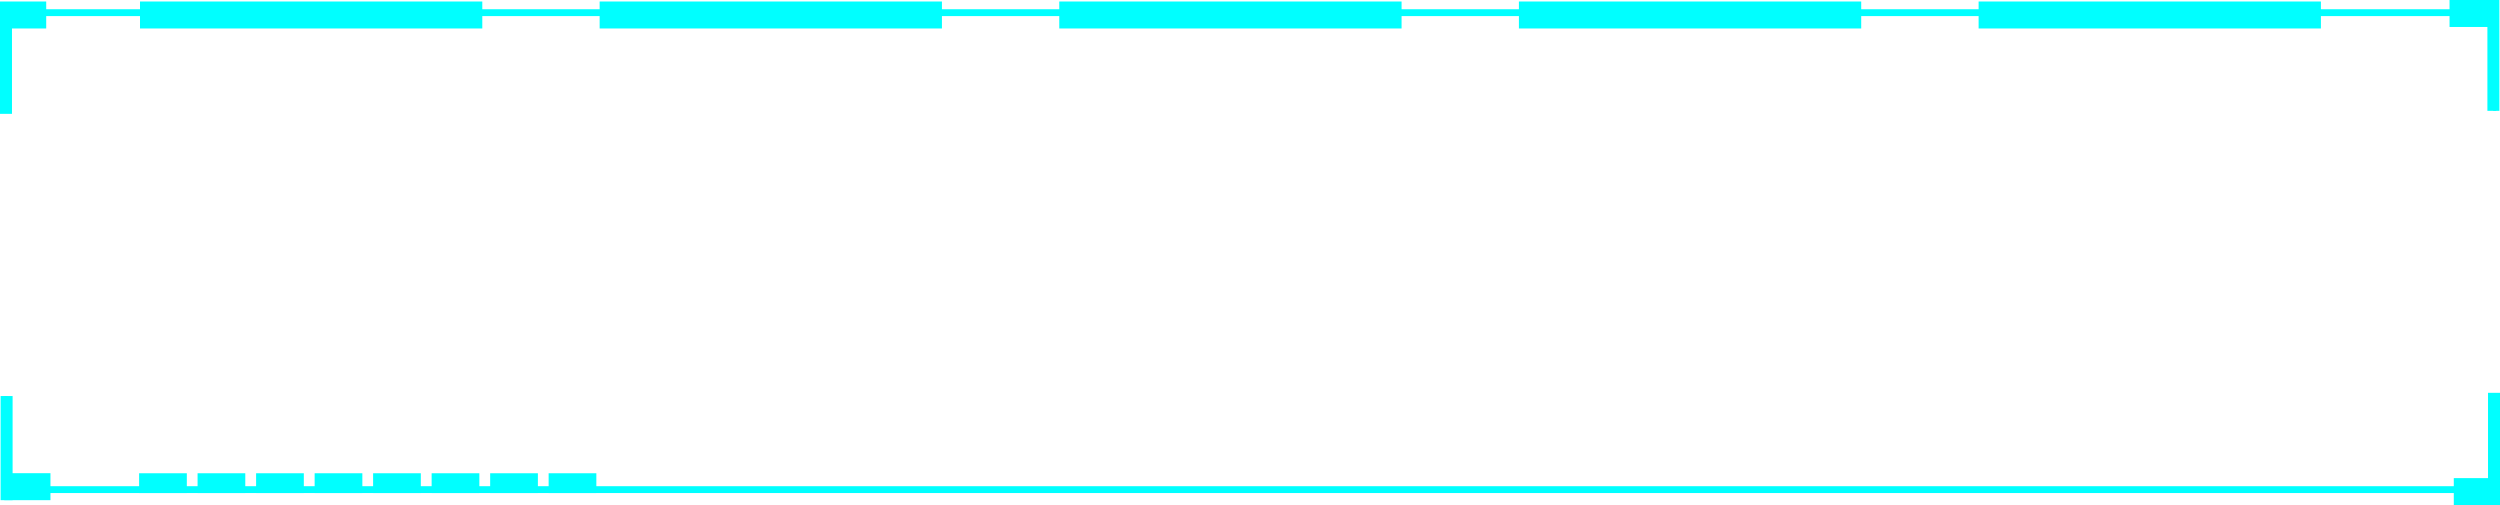 <svg id="Layer_1" data-name="Layer 1" xmlns="http://www.w3.org/2000/svg" viewBox="0 0 365.18 73.78"><defs><style>.cls-1{fill:aqua;}</style></defs><title>border47</title><g id="_编组_" data-name="&lt;编组&gt;"><g id="_编组_2" data-name="&lt;编组&gt;"><rect id="_矩形_" data-name="&lt;矩形&gt;" class="cls-1" y="1.42" width="1.75" height="15.21"/><rect id="_矩形_2" data-name="&lt;矩形&gt;" class="cls-1" x="37.79" y="554.36" width="3.94" height="6.75" transform="translate(561.11 -37.57) rotate(90)"/></g><g id="_编组_3" data-name="&lt;编组&gt;"><rect id="_矩形_3" data-name="&lt;矩形&gt;" class="cls-1" x="38.42" y="623.26" width="3.94" height="6.75" transform="translate(-622.64 111.48) rotate(-90)"/><rect id="_矩形_4" data-name="&lt;矩形&gt;" class="cls-1" x="0.09" y="57.85" width="1.75" height="15.21"/></g><g id="_编组_4" data-name="&lt;编组&gt;"><polygon id="_路径_" data-name="&lt;路径&gt;" class="cls-1" points="364.63 16.19 364.19 16.19 364.19 2.35 1.25 2.35 1.25 16.19 0.8 16.19 0.8 1.35 364.63 1.35 364.63 16.19"/><polygon id="_路径_2" data-name="&lt;路径&gt;" class="cls-1" points="364.48 72.02 0.65 72.02 0.65 57.85 1.1 57.85 1.1 71.02 364.04 71.02 364.04 58.19 364.48 58.19 364.48 72.02"/><g id="_编组_5" data-name="&lt;编组&gt;"><rect id="_矩形_5" data-name="&lt;矩形&gt;" class="cls-1" x="399.82" y="612.92" width="1.75" height="15.21" transform="translate(765 685.51) rotate(180)"/><rect id="_矩形_6" data-name="&lt;矩形&gt;" class="cls-1" x="396.22" y="623.98" width="3.94" height="6.75" transform="translate(-265.55 470) rotate(-90)"/></g><rect id="_矩形_7" data-name="&lt;矩形&gt;" class="cls-1" x="395.6" y="554.13" width="3.94" height="6.75" transform="translate(918.69 -395.6) rotate(90)"/></g><rect id="_矩形_8" data-name="&lt;矩形&gt;" class="cls-1" x="399.72" y="555.54" width="1.75" height="16.19" transform="translate(764.81 571.73) rotate(180)"/></g><rect id="_矩形_9" data-name="&lt;矩形&gt;" class="cls-1" x="20.45" y="0.22" width="50" height="3.94"/><rect id="_矩形_10" data-name="&lt;矩形&gt;" class="cls-1" x="87.59" y="0.22" width="50" height="3.94"/><rect id="_矩形_11" data-name="&lt;矩形&gt;" class="cls-1" x="154.73" y="0.22" width="50" height="3.94"/><rect id="_矩形_12" data-name="&lt;矩形&gt;" class="cls-1" x="221.87" y="0.22" width="50" height="3.94"/><rect id="_矩形_13" data-name="&lt;矩形&gt;" class="cls-1" x="289.02" y="0.22" width="50" height="3.94"/><rect id="_矩形_14" data-name="&lt;矩形&gt;" class="cls-1" x="20.32" y="69.13" width="6.97" height="2.89"/><rect id="_矩形_15" data-name="&lt;矩形&gt;" class="cls-1" x="28.86" y="69.13" width="6.97" height="2.89"/><rect id="_矩形_16" data-name="&lt;矩形&gt;" class="cls-1" x="37.41" y="69.13" width="6.97" height="2.89"/><rect id="_矩形_17" data-name="&lt;矩形&gt;" class="cls-1" x="45.96" y="69.13" width="6.97" height="2.89"/><rect id="_矩形_18" data-name="&lt;矩形&gt;" class="cls-1" x="54.5" y="69.13" width="6.97" height="2.89"/><rect id="_矩形_19" data-name="&lt;矩形&gt;" class="cls-1" x="63.05" y="69.13" width="6.97" height="2.89"/><rect id="_矩形_20" data-name="&lt;矩形&gt;" class="cls-1" x="71.6" y="69.13" width="6.97" height="2.89"/><rect id="_矩形_21" data-name="&lt;矩形&gt;" class="cls-1" x="80.14" y="69.13" width="6.97" height="2.89"/></svg>